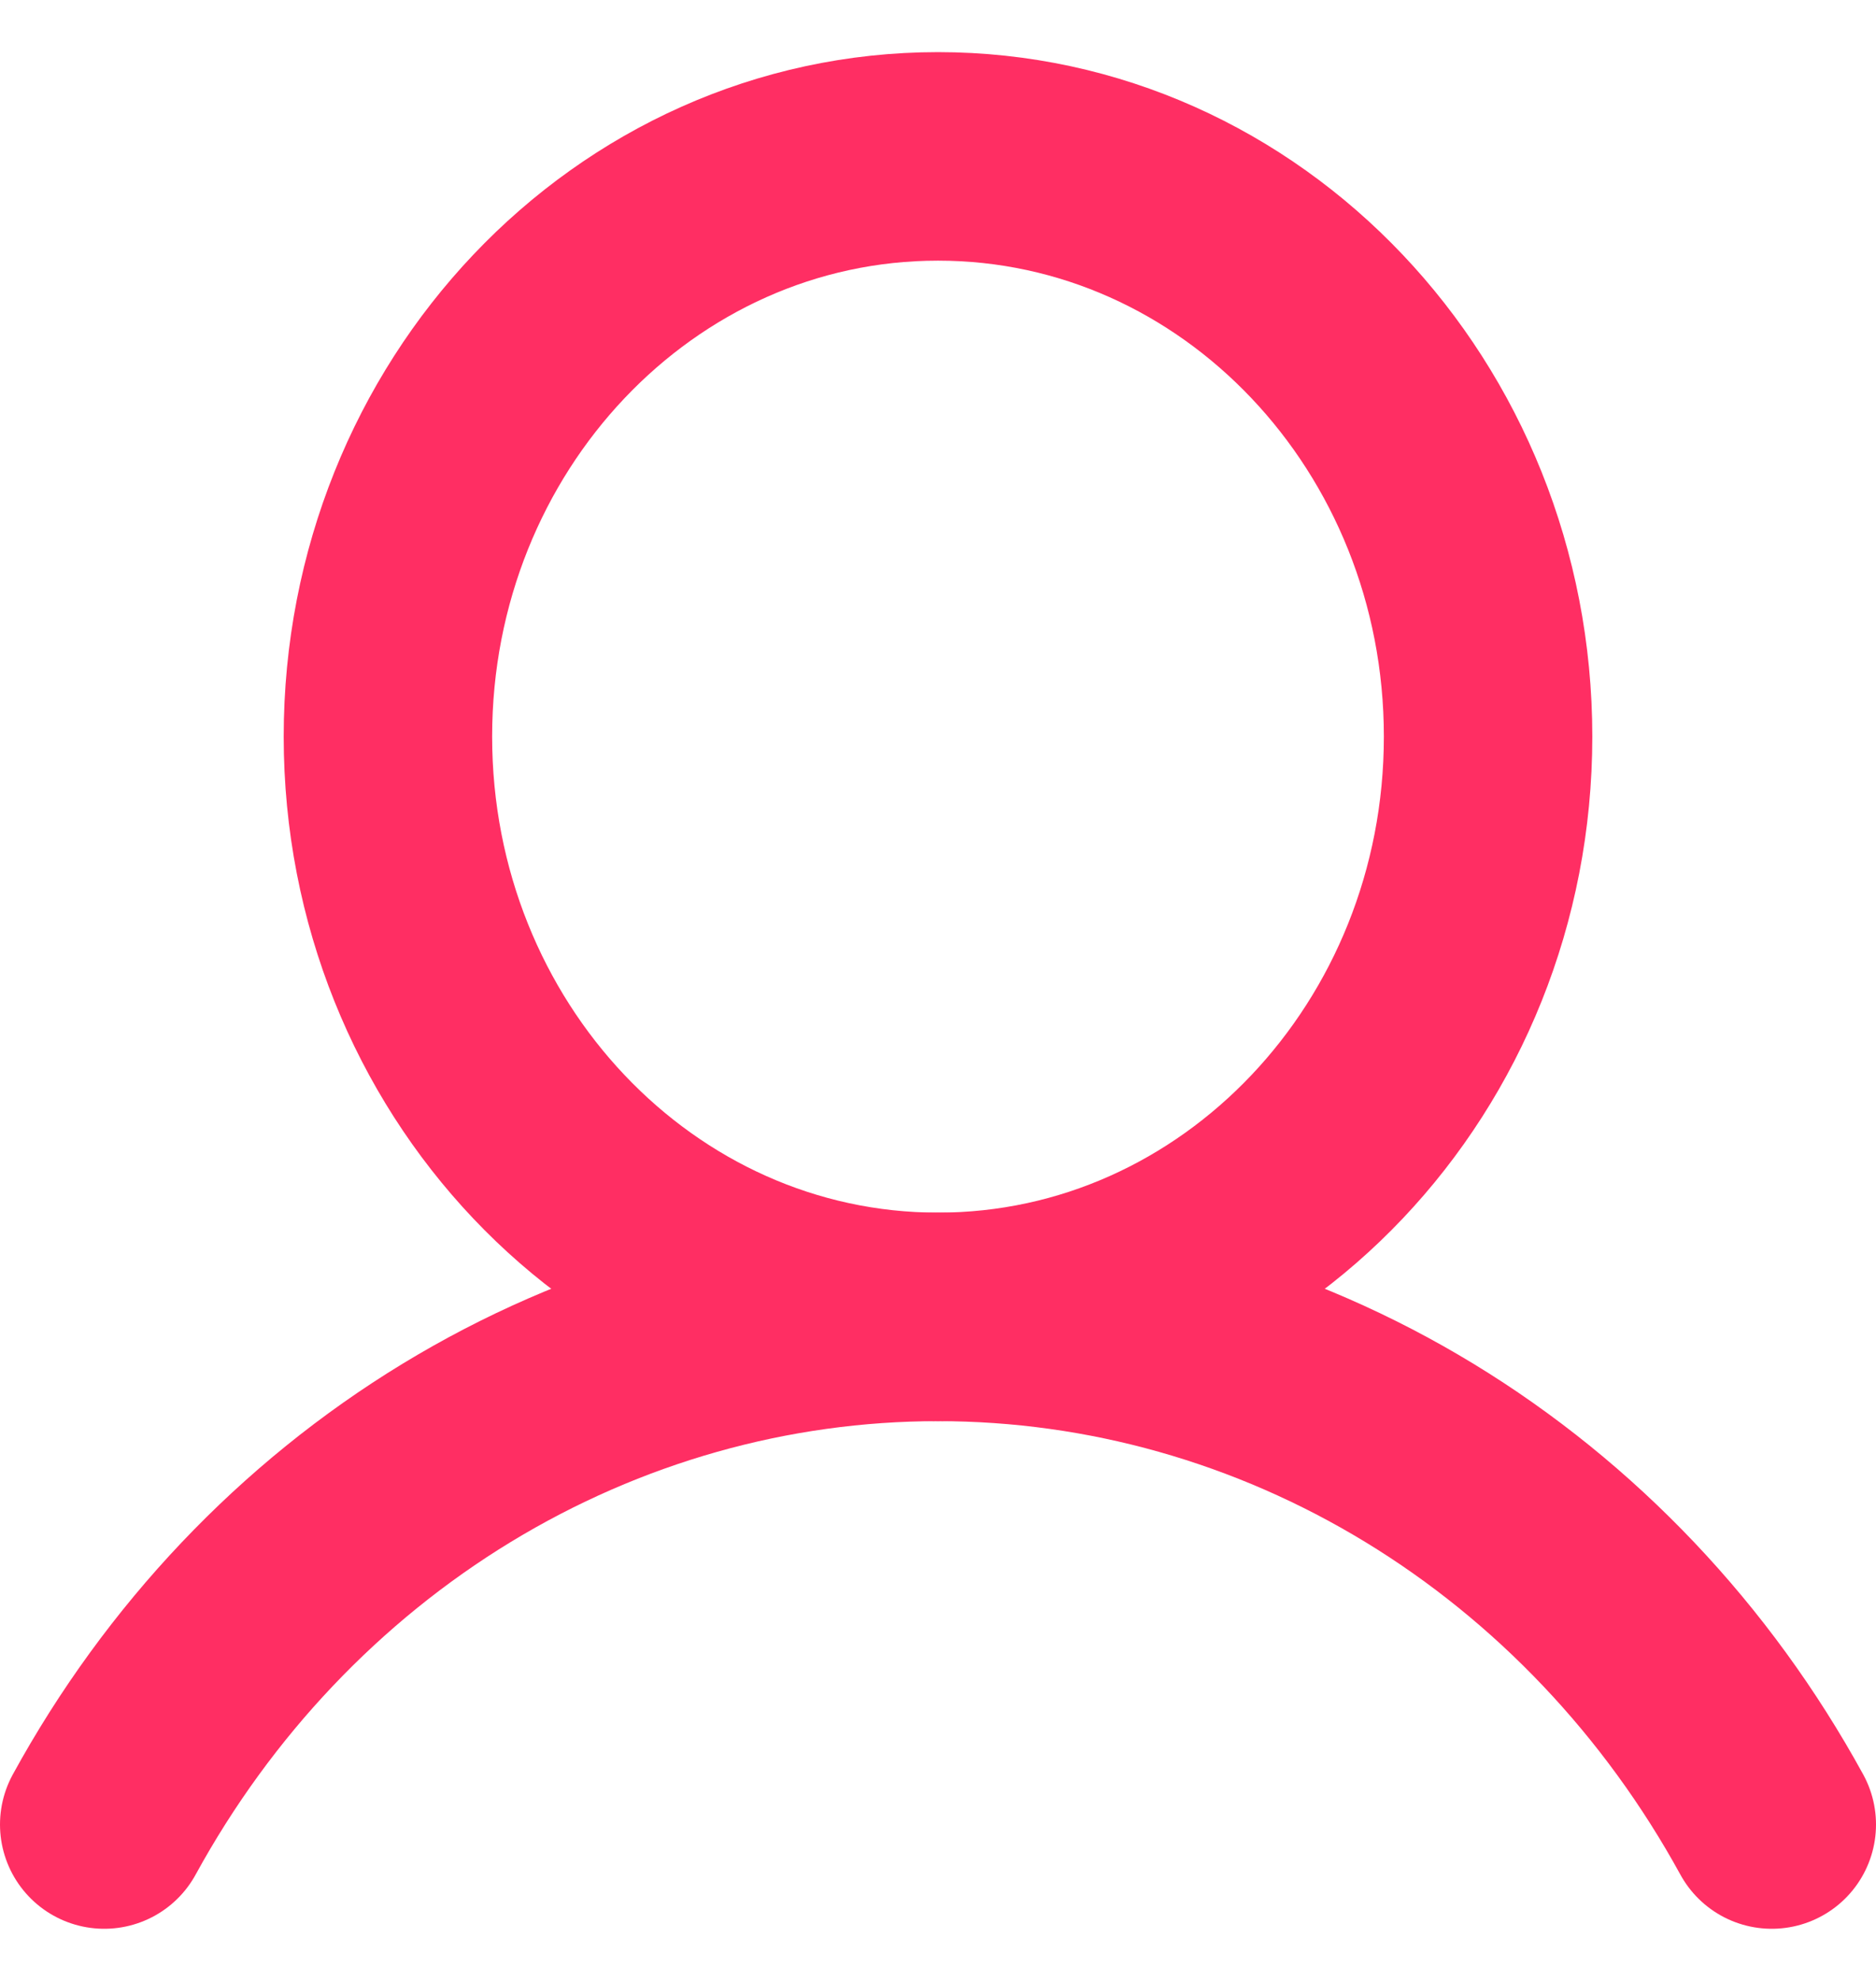<svg width="18" height="19" viewBox="0 0 18 19" fill="none" xmlns="http://www.w3.org/2000/svg">
<path d="M9 12.631C11.915 12.631 14.278 10.139 14.278 7.065C14.278 3.992 11.915 1.5 9 1.5C6.085 1.5 3.722 3.992 3.722 7.065C3.722 10.139 6.085 12.631 9 12.631Z" stroke="#FF2E63" stroke-width="2" stroke-miterlimit="10"/>
<path d="M1 17.5C1.811 16.019 2.977 14.79 4.382 13.935C5.786 13.081 7.379 12.631 9 12.631C10.621 12.631 12.214 13.081 13.618 13.935C15.023 14.79 16.189 16.02 17 17.5" stroke="#FF2E63" stroke-width="2" stroke-linecap="round" stroke-linejoin="round"/>
</svg>
